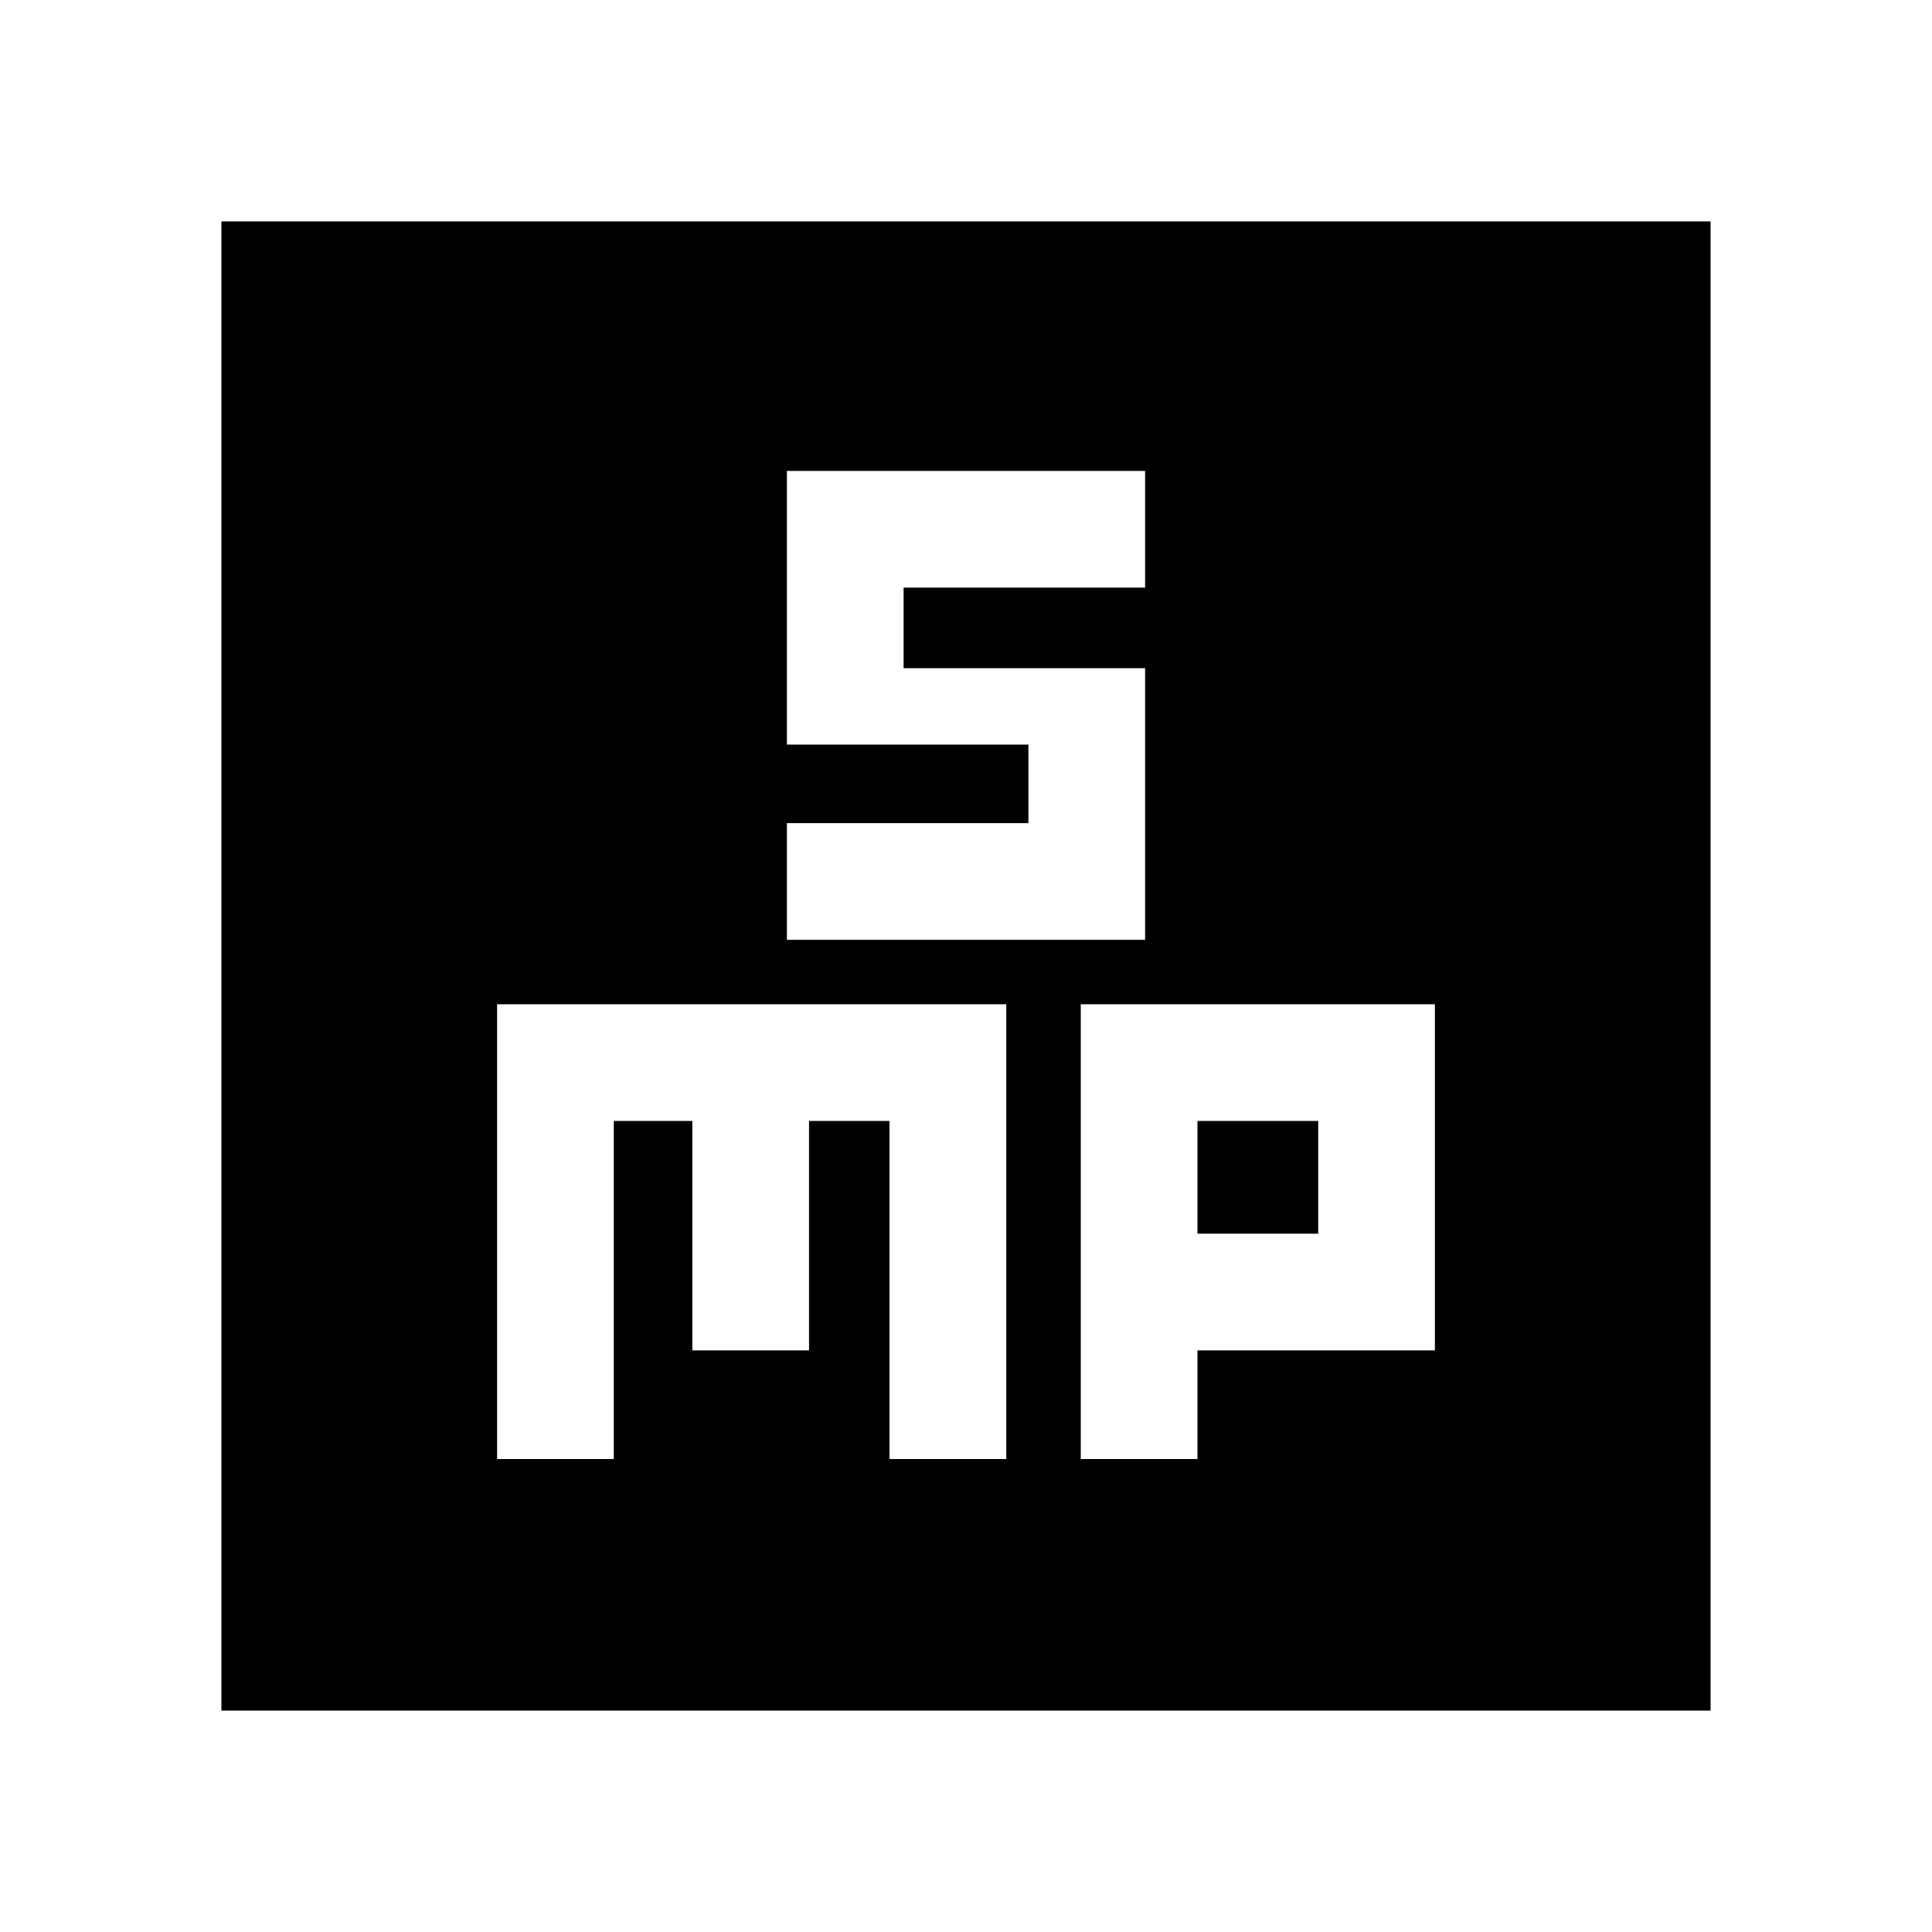 <svg xmlns="http://www.w3.org/2000/svg" height="20" width="20"><path d="M8.146 9.729H11.854V6.917H9.354V6.083H11.854V4.875H8.146V7.708H10.646V8.521H8.146ZM2.292 17.708V2.292H17.708V17.708ZM5.146 15.104H6.354V11.604H7.167V13.979H8.375V11.604H9.208V15.104H10.417V10.396H5.146ZM11.188 15.104H12.396V13.979H14.854V10.396H11.188ZM12.396 11.604H13.646V12.771H12.396Z"/></svg>